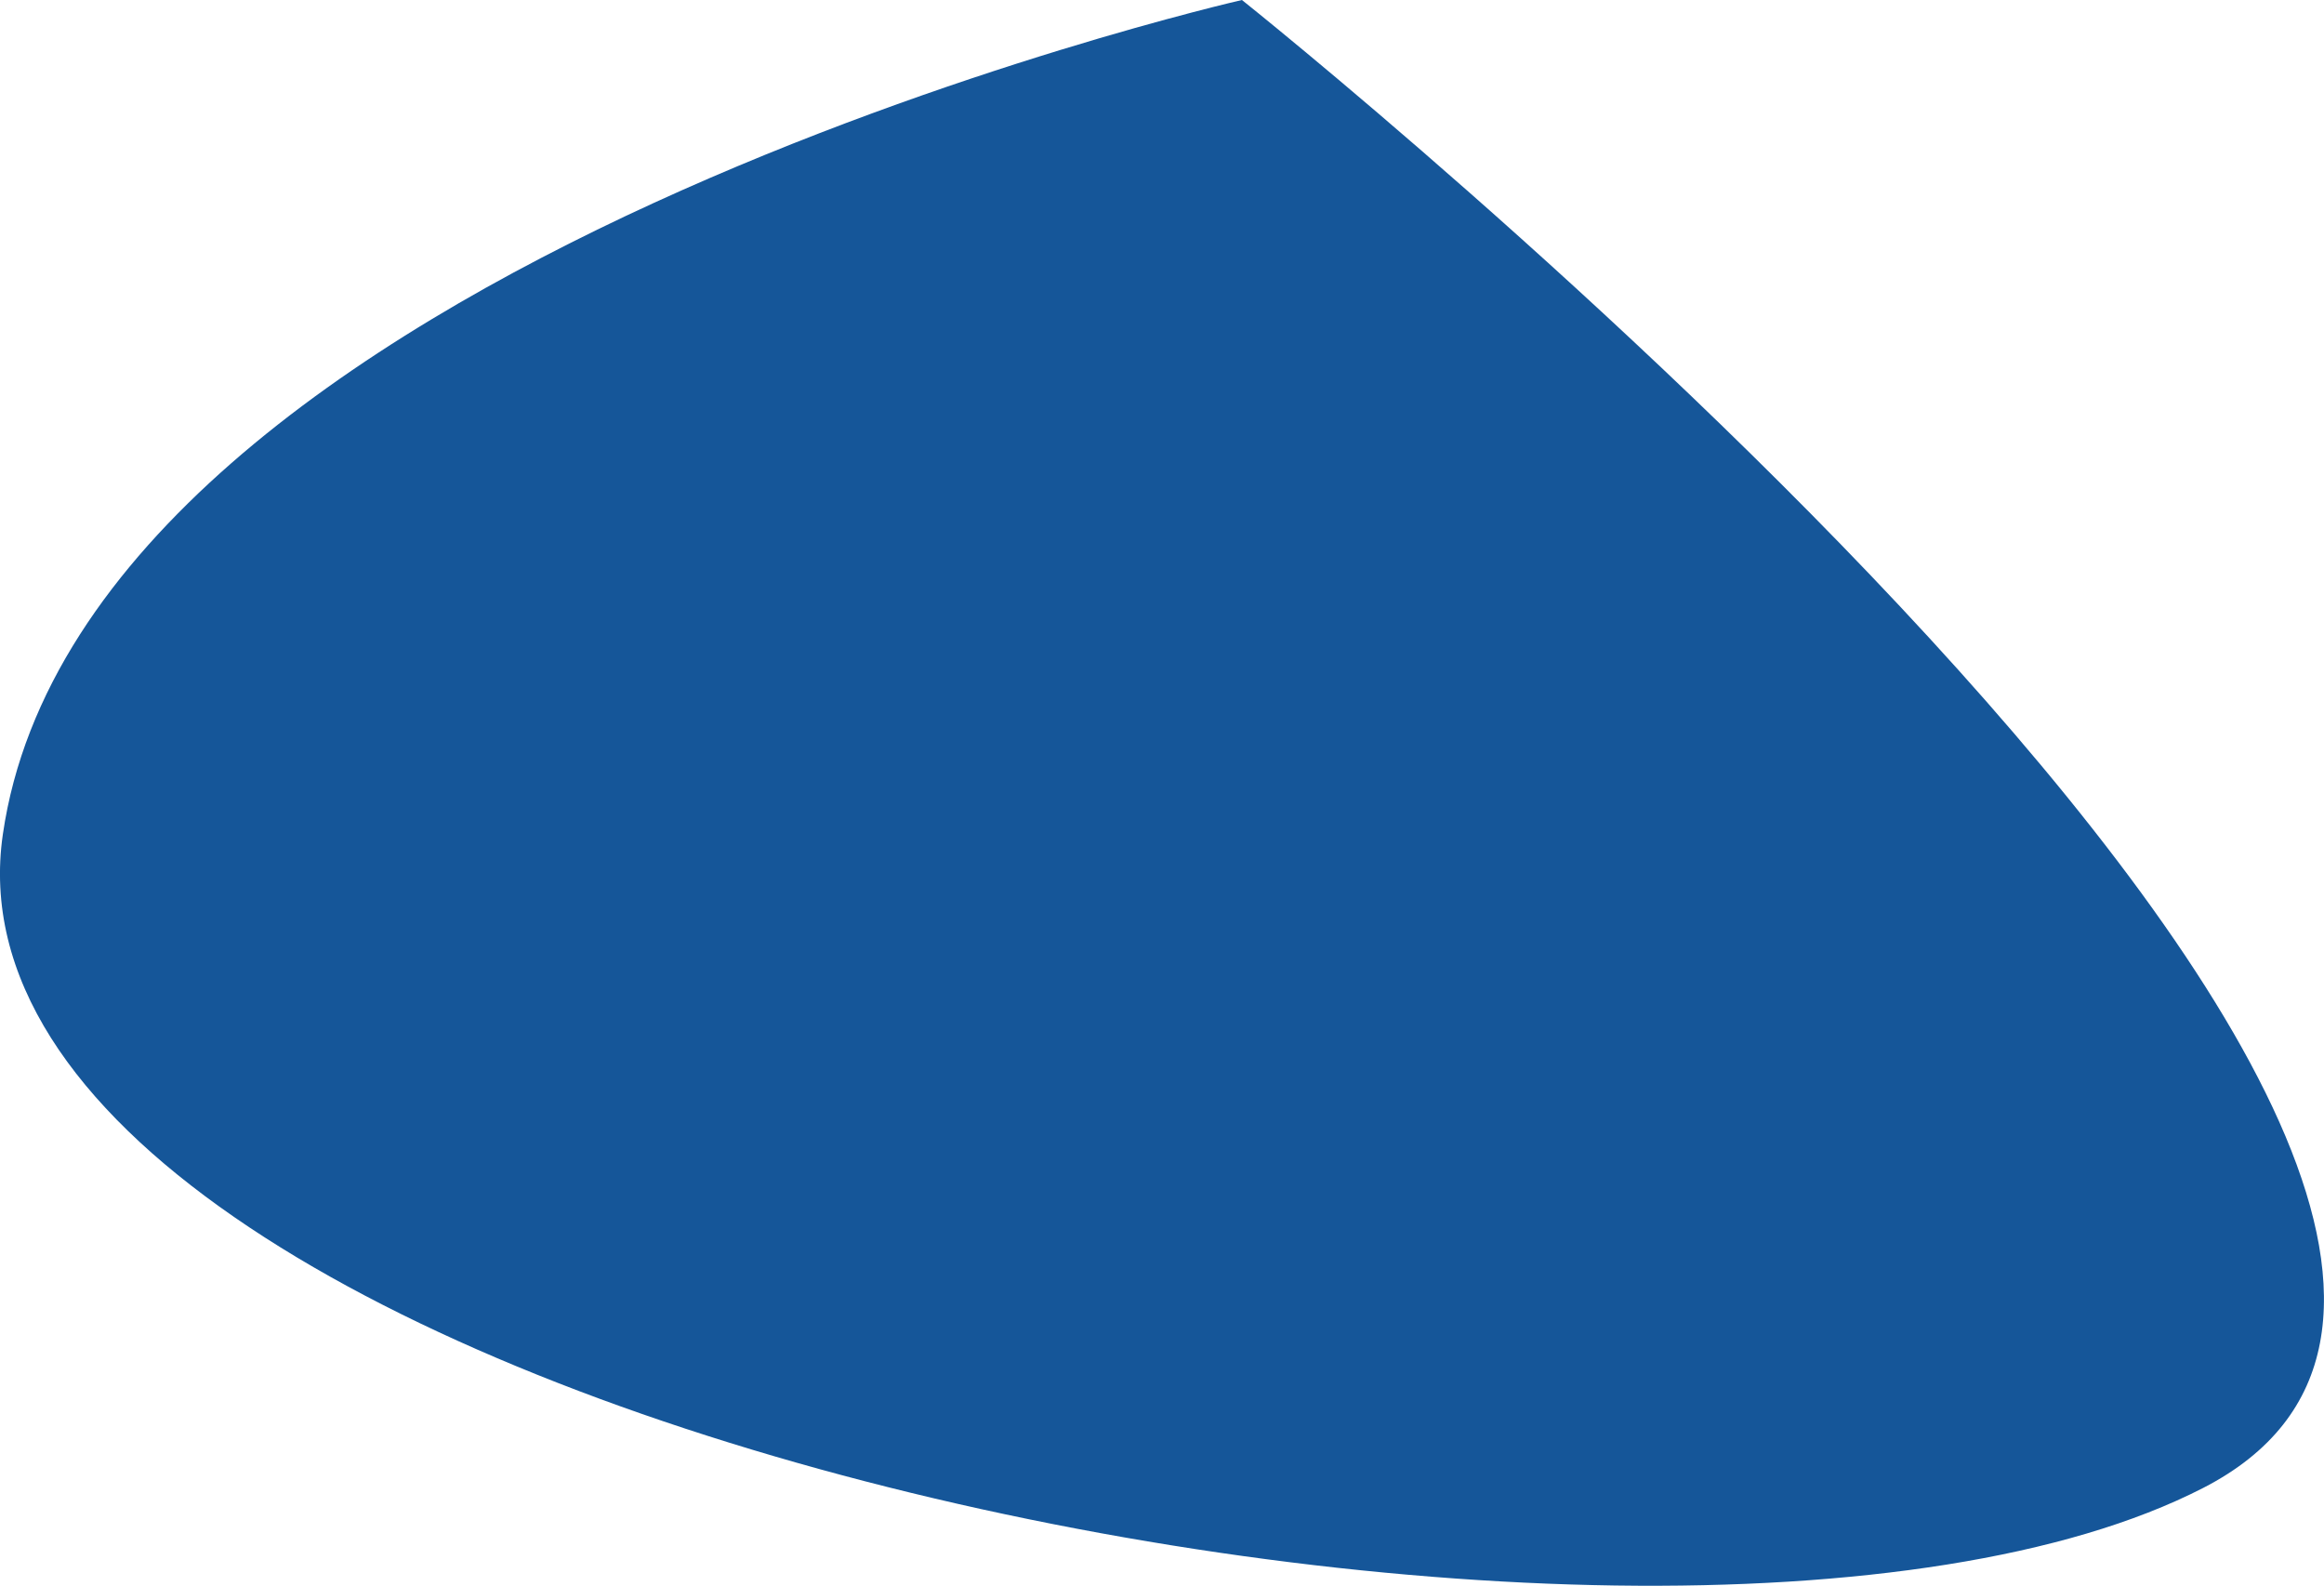 <svg version="1.1" id="图层_1" x="0px" y="0px" width="70.58px" height="48.157px" viewBox="0 0 70.58 48.157" enable-background="new 0 0 70.58 48.157" xml:space="preserve" xmlns="http://www.w3.org/2000/svg" xmlns:xlink="http://www.w3.org/1999/xlink" xmlns:xml="http://www.w3.org/XML/1998/namespace">
  <path fill="#155699" d="M37.718,0c0,0-35.114,8-37.631,25.335c-2.52,17.334,50.076,28.446,66.819,19.853
	C83.649,36.595,37.718,0,37.718,0z" class="color c1"/>
</svg>